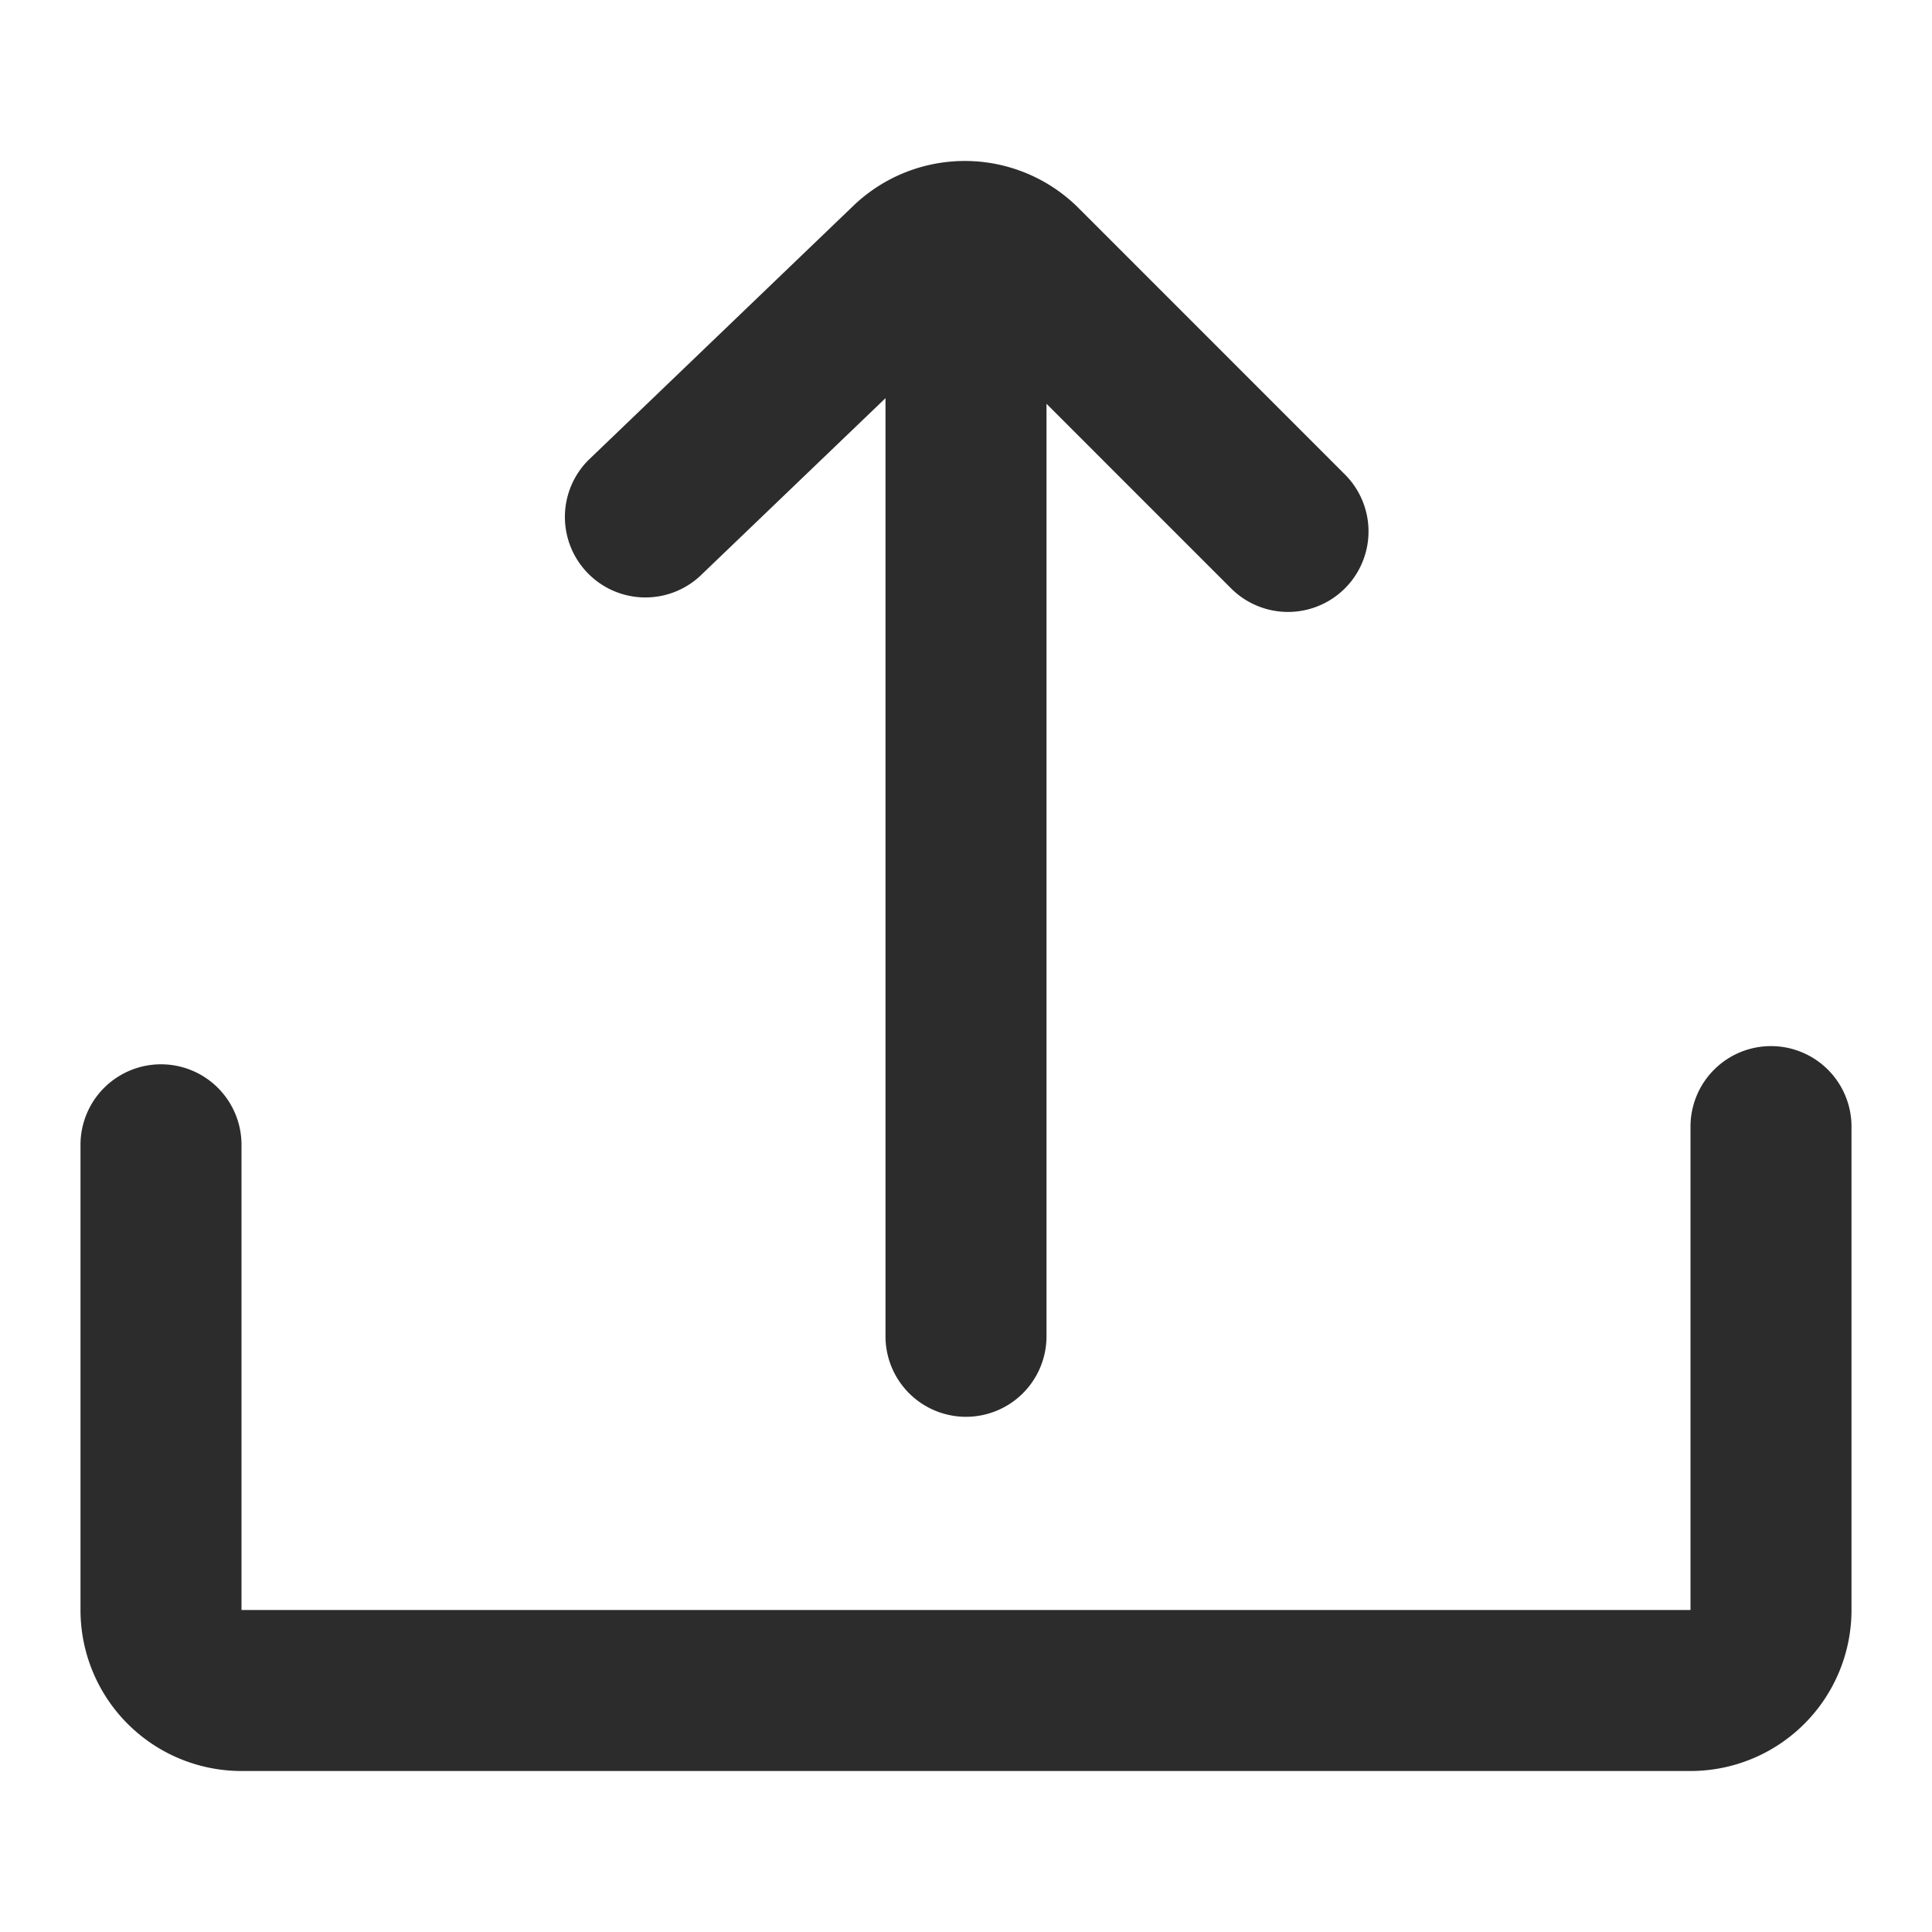 <?xml version="1.0" standalone="no"?><!DOCTYPE svg PUBLIC "-//W3C//DTD SVG 1.1//EN" "http://www.w3.org/Graphics/SVG/1.1/DTD/svg11.dtd"><svg class="icon" width="200px" height="200.00px" viewBox="0 0 1024 1024" version="1.1" xmlns="http://www.w3.org/2000/svg"><path fill="#2c2c2c" d="M512 750.933a42.667 42.667 0 0 0 42.667-42.667V214.016l97.835 97.835a42.667 42.667 0 0 0 60.331-60.373L571.733 110.336a85.333 85.333 0 0 0-119.467-1.237l-140.459 134.827A42.667 42.667 0 0 0 370.859 305.493L469.333 211.029V708.267a42.667 42.667 0 0 0 42.667 42.667zM981.333 597.333a42.667 42.667 0 1 0-85.333 0v256H128v-246.357a42.667 42.667 0 1 0-85.333 0V853.333a85.333 85.333 0 0 0 85.333 85.333h768a85.333 85.333 0 0 0 85.333-85.333v-256z"  /></svg>